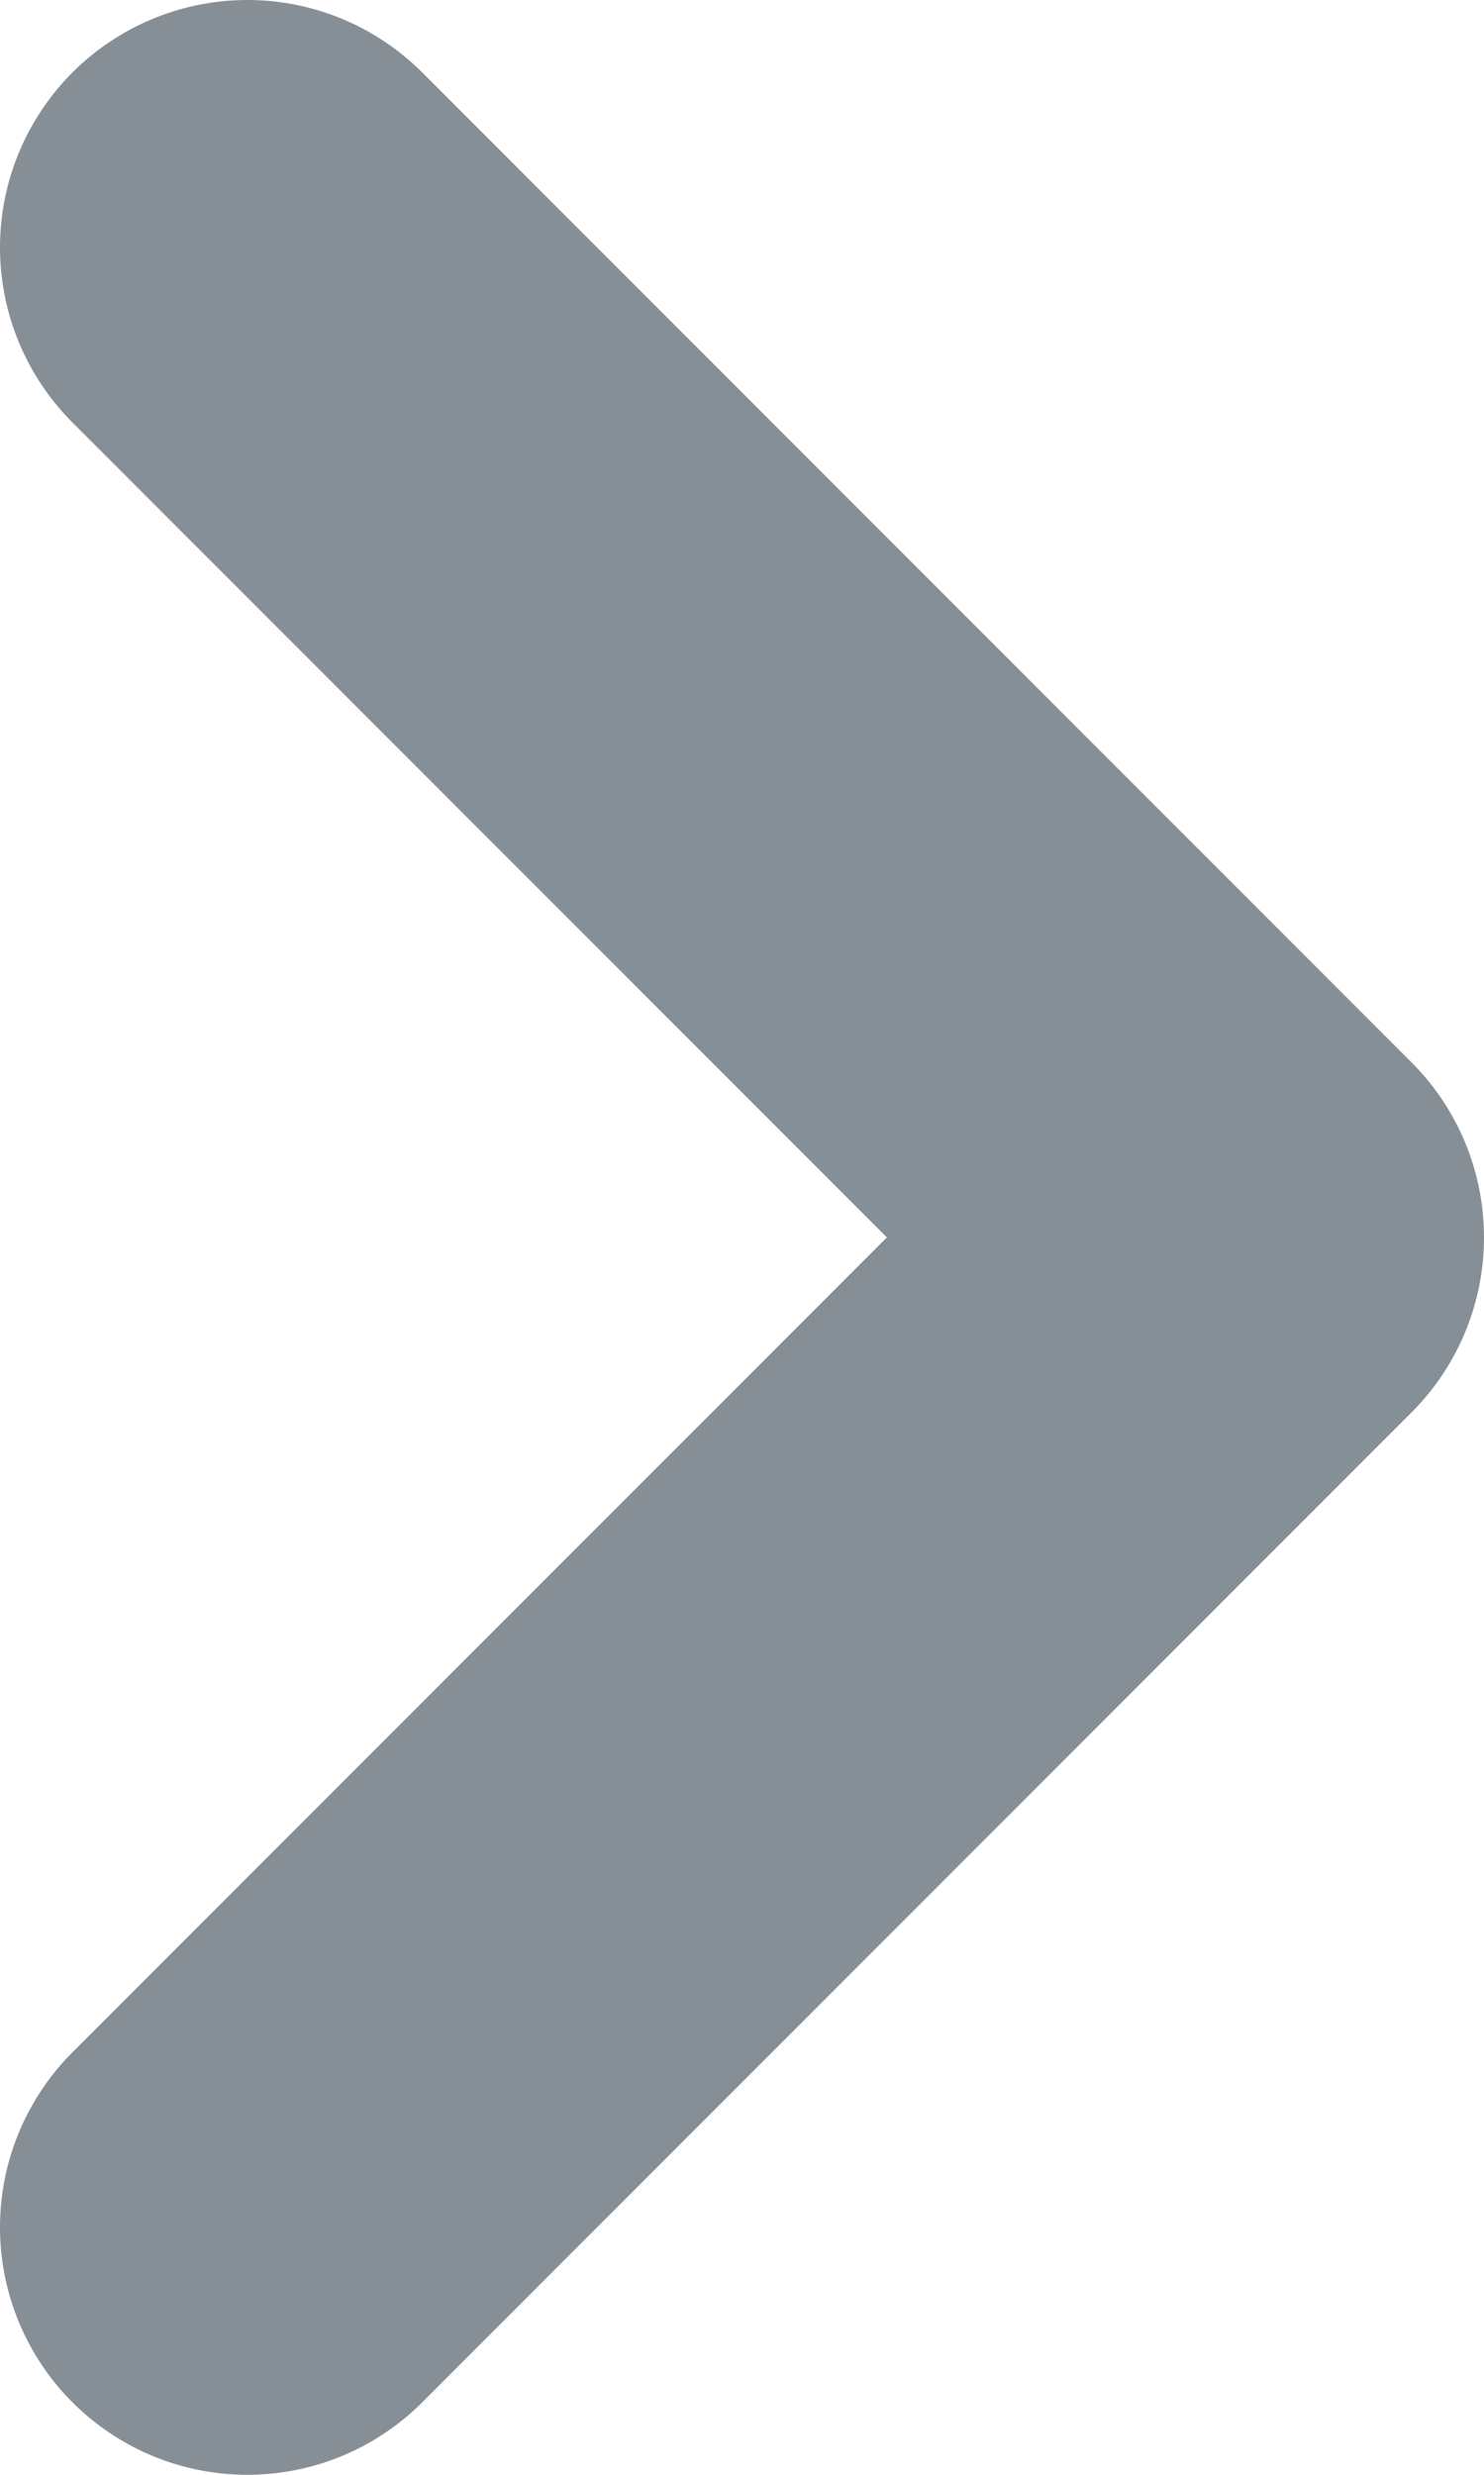 <svg width="6" height="10" viewBox="0 0 6 10" fill="none" xmlns="http://www.w3.org/2000/svg">
<path d="M1 9L5 5L1 1" stroke="#868E96" stroke-width="2" stroke-linecap="round" stroke-linejoin="round"/>
</svg>
